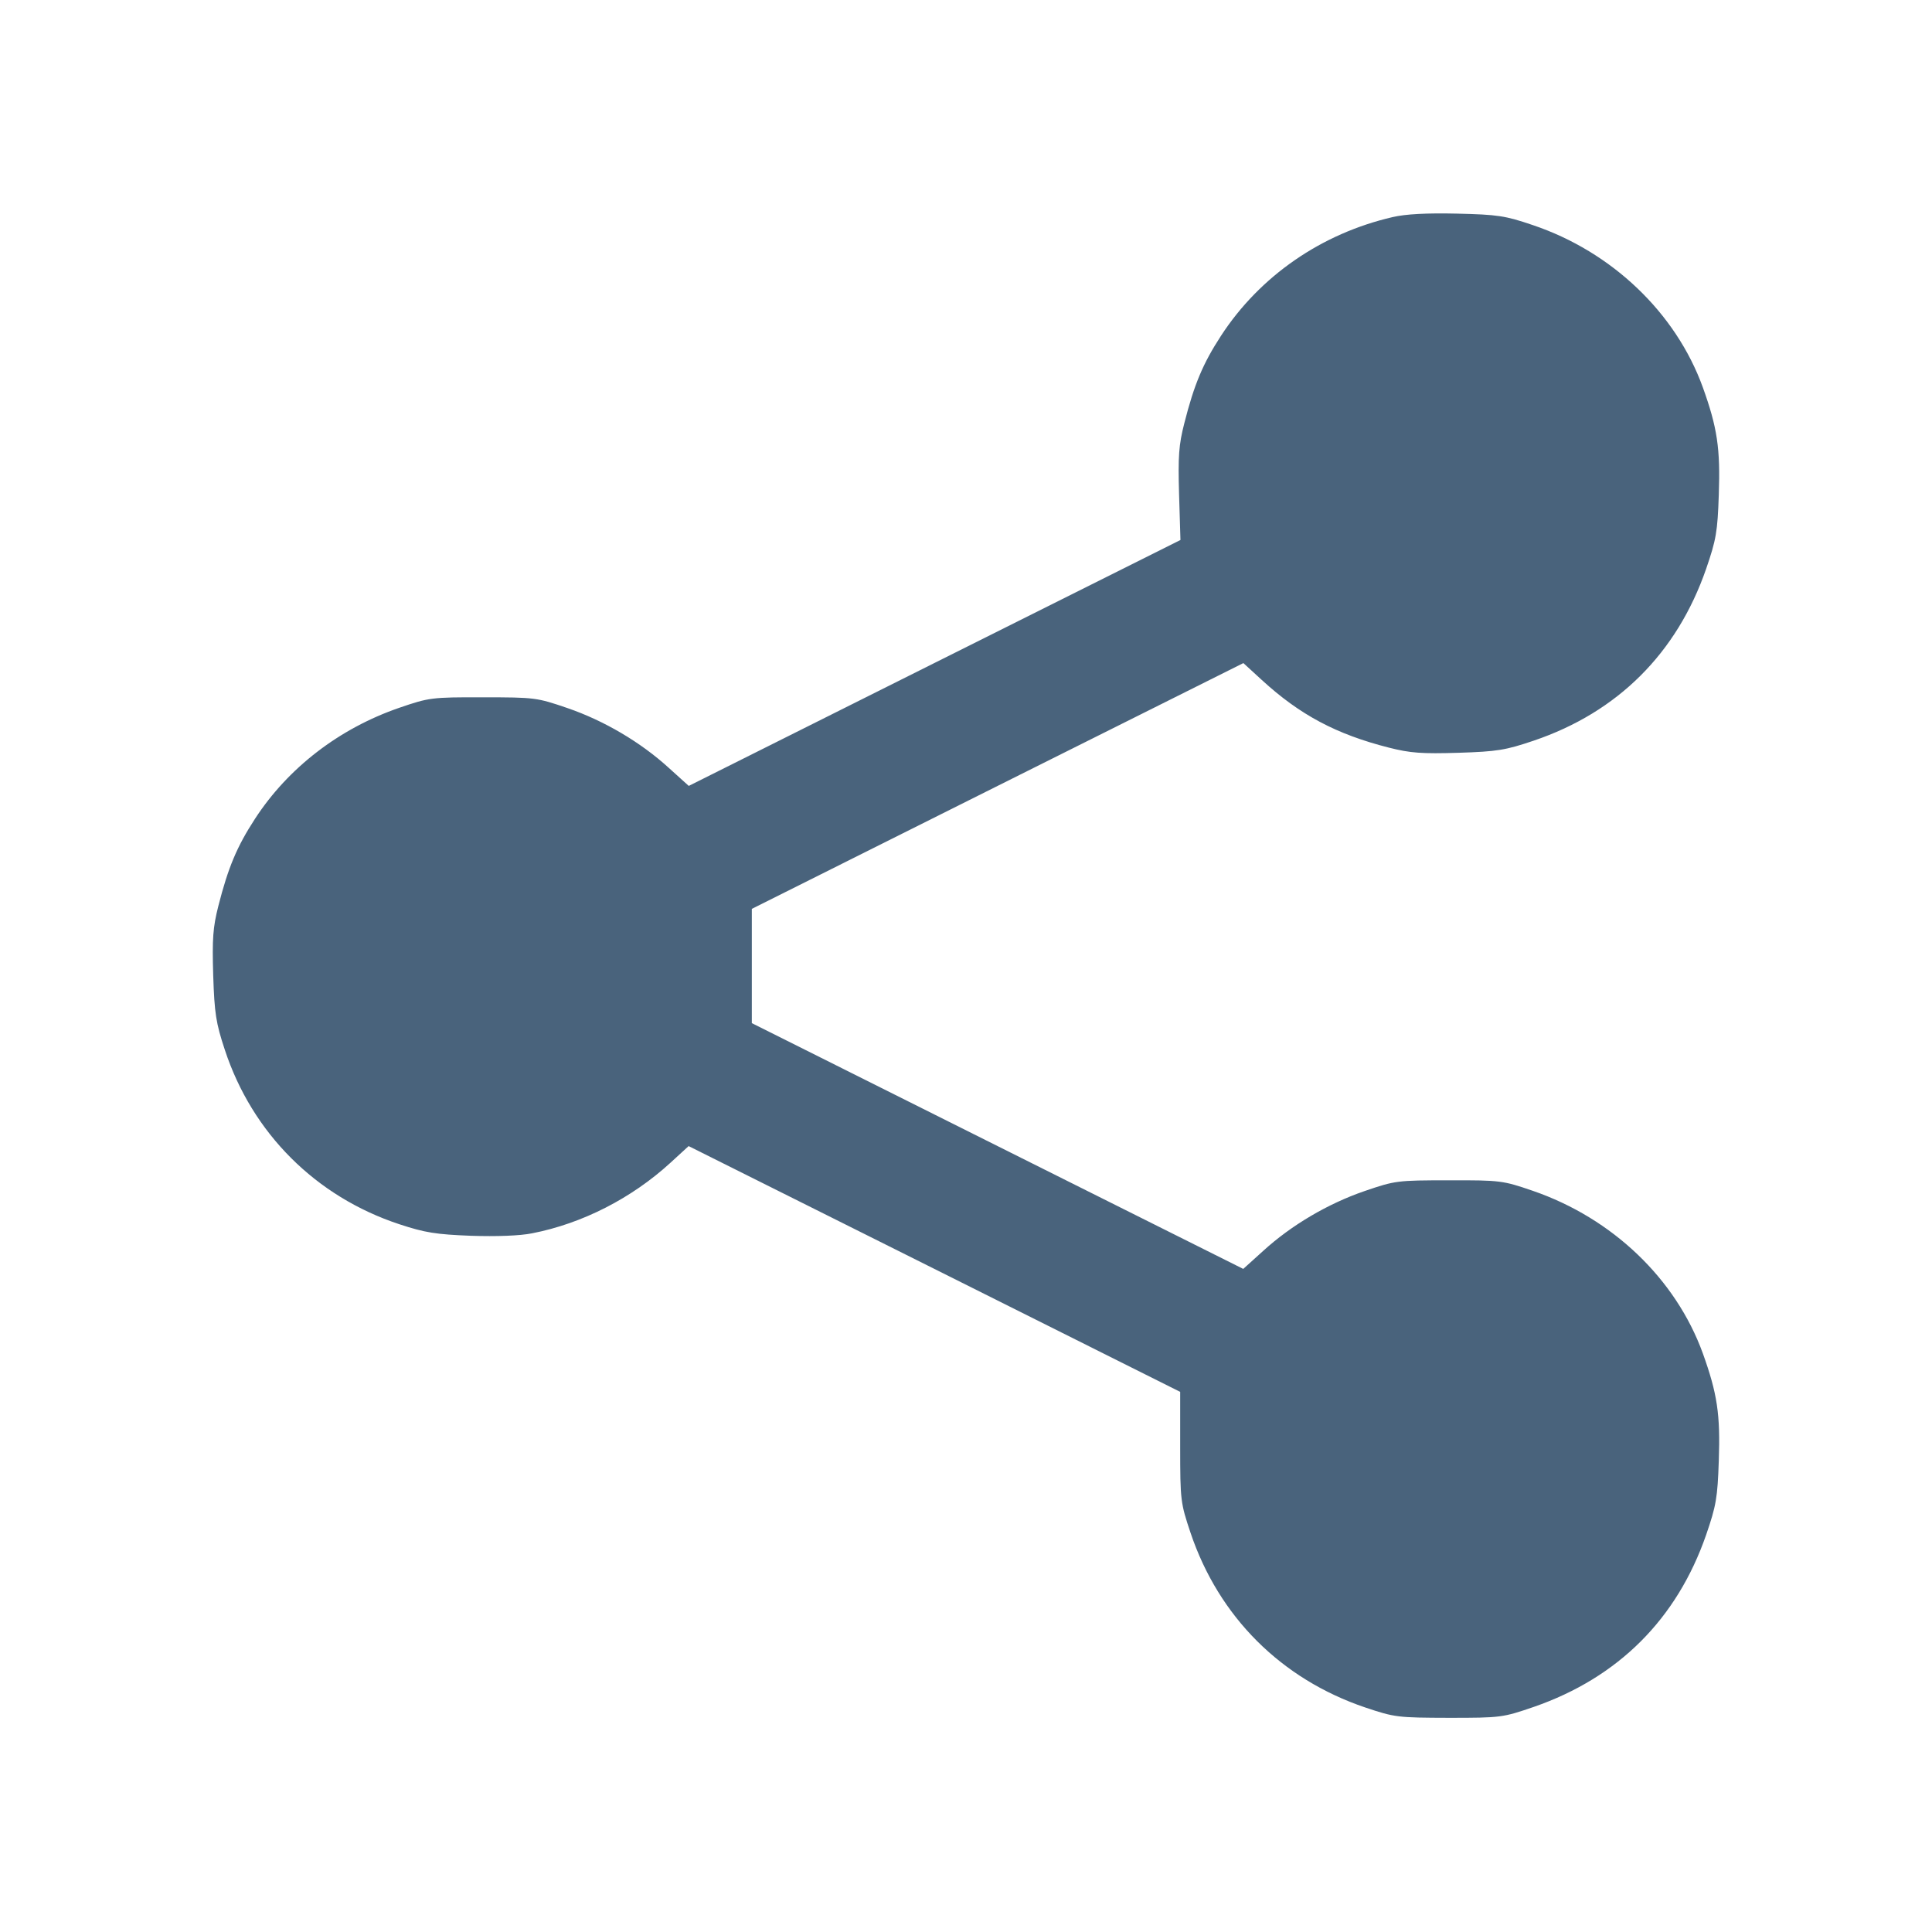 <svg xmlns="http://www.w3.org/2000/svg" fill="#49637C" viewBox="0 0 14 14"><path class="ic_m_share" d="M10.092 1.573 C 9.576 1.692,9.130 2.000,8.848 2.433 C 8.717 2.634,8.653 2.787,8.582 3.067 C 8.542 3.223,8.536 3.305,8.544 3.583 L 8.554 3.913 6.772 4.804 L 4.991 5.695 4.846 5.564 C 4.642 5.378,4.377 5.222,4.112 5.131 C 3.890 5.055,3.876 5.053,3.500 5.053 C 3.126 5.052,3.109 5.055,2.893 5.129 C 2.458 5.279,2.088 5.564,1.848 5.933 C 1.717 6.134,1.653 6.287,1.582 6.566 C 1.543 6.720,1.537 6.802,1.545 7.068 C 1.554 7.343,1.565 7.414,1.629 7.607 C 1.828 8.212,2.288 8.671,2.893 8.871 C 3.081 8.933,3.160 8.945,3.414 8.955 C 3.598 8.961,3.767 8.955,3.856 8.937 C 4.220 8.866,4.577 8.683,4.857 8.427 L 4.990 8.305 6.771 9.195 L 8.552 10.086 8.552 10.485 C 8.552 10.873,8.555 10.892,8.627 11.107 C 8.832 11.716,9.284 12.167,9.893 12.373 C 10.107 12.445,10.129 12.447,10.500 12.448 C 10.877 12.448,10.889 12.446,11.114 12.369 C 11.726 12.157,12.151 11.733,12.363 11.123 C 12.436 10.911,12.446 10.853,12.455 10.586 C 12.467 10.249,12.444 10.098,12.339 9.806 C 12.143 9.267,11.685 8.828,11.107 8.629 C 10.891 8.555,10.874 8.552,10.500 8.553 C 10.124 8.553,10.110 8.555,9.888 8.631 C 9.623 8.722,9.358 8.878,9.154 9.064 L 9.009 9.195 7.229 8.305 L 5.448 7.414 5.448 7.000 L 5.448 6.586 7.229 5.695 L 9.010 4.805 9.143 4.927 C 9.419 5.180,9.683 5.321,10.066 5.418 C 10.220 5.457,10.303 5.463,10.568 5.455 C 10.850 5.446,10.910 5.436,11.114 5.367 C 11.722 5.161,12.151 4.734,12.363 4.123 C 12.436 3.911,12.446 3.853,12.455 3.586 C 12.467 3.249,12.444 3.098,12.339 2.806 C 12.143 2.266,11.680 1.824,11.107 1.631 C 10.907 1.563,10.853 1.555,10.558 1.548 C 10.339 1.543,10.186 1.551,10.092 1.573 "  stroke="none" fill-rule="evenodd"></path></svg>